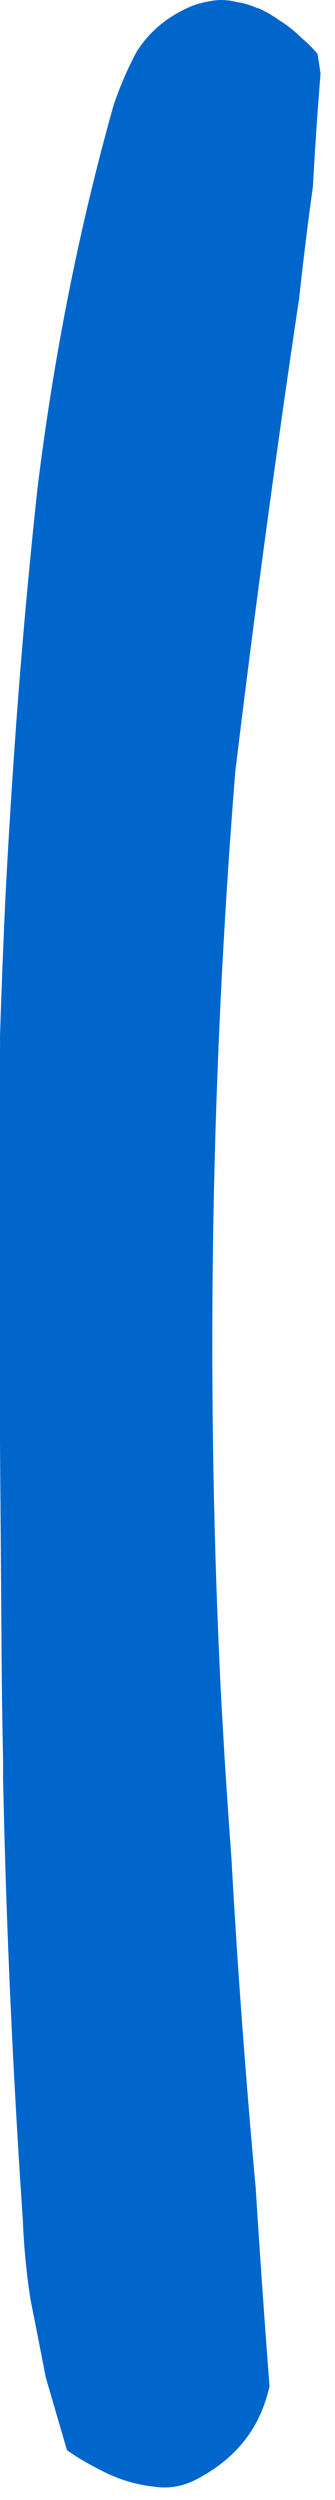 <?xml version="1.0"?>
<!DOCTYPE svg PUBLIC "-//W3C//DTD SVG 1.1//EN" "http://www.w3.org/Graphics/SVG/1.1/DTD/svg11.dtd">
<svg version='1.1' width='11px' height='82px' xmlns='http://www.w3.org/2000/svg' xmlns:xlink='http://www.w3.org/1999/xlink'>
	<g transform="translate(-176.55,-108.508)">
		<path d="M 184.325 108.575 Q 184.662 108.623 185 108.775 L 185.025 108.775 Q 185.375 108.925 185.725 109.175 Q 186.125 109.425 186.475 109.775 Q 186.725 109.975 186.975 110.275 Q 187.025 110.575 187.075 110.925 Q 186.925 112.775 186.825 114.625 Q 186.575 116.425 186.375 118.275 Q 185.647 123.146 185 128.075 Q 184.624 130.941 184.275 133.825 Q 183.063 148.975 183.8 163.975 Q 183.86 165.075 183.925 166.175 Q 184.03 167.825 184.15 169.475 Q 184.3 172.175 184.5 174.875 Q 184.7 177.575 184.95 180.325 Q 184.975 180.719 185 181.125 Q 185.181 183.925 185.4 186.775 Q 185.264 187.379 185 187.9 Q 184.391 189.077 183.1 189.775 Q 182.4 190.175 181.65 190.075 Q 180.7 189.975 179.85 189.525 Q 179.25 189.225 178.75 188.875 Q 178.4 187.675 178.05 186.475 Q 177.8 185.175 177.55 183.925 Q 177.35 182.625 177.3 181.325 Q 176.8 173.989 176.65 166.8 Q 176.655 166.487 176.65 166.175 Q 176.61 164.32 176.6 162.475 Q 176.577 159.137 176.55 155.8 Q 176.551 155.6 176.55 155.4 L 176.55 142.9 Q 176.554 142.746 176.55 142.6 Q 176.551 142.562 176.55 142.525 Q 176.62 140.258 176.725 138 Q 176.871 135.168 177.075 132.35 Q 177.357 128.455 177.775 124.575 Q 178.575 118.025 180.275 111.975 Q 180.575 111.075 181.025 110.225 Q 181.675 109.175 182.925 108.675 Q 183.225 108.575 183.575 108.525 Q 183.925 108.475 184.325 108.575 Z" fill="#0066CC"/>
	</g>
</svg>
